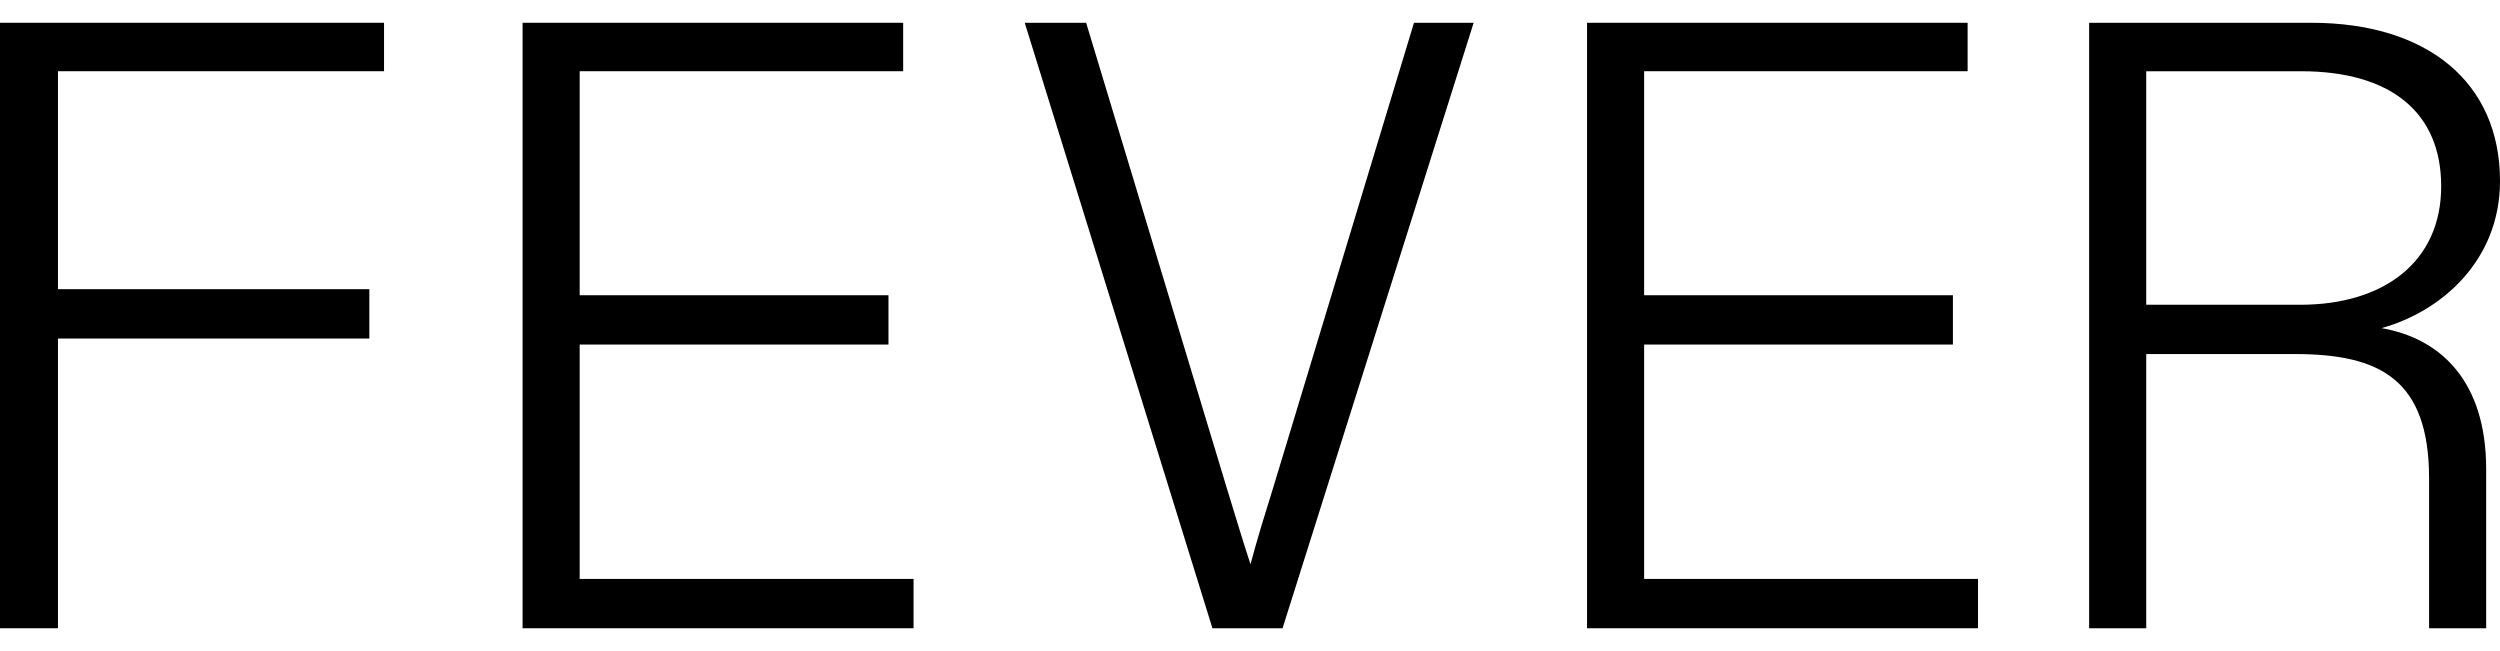 <svg xmlns="http://www.w3.org/2000/svg" width="1920" height="500" viewBox="0 0 1920 500"><path d="M0,482.5V17.5H294.94V54.7H44.51V222.1H283.65V260H44.51V482.5Z"/><path d="M401.34,482.5V17.5H693.63V54.7H445.19V226.75H682.34v37.86H445.19v180H701.6V482.5Z"/><path d="M931.15,482.5,787,17.5h47.16L941.78,373.56c6,19.26,12,39.86,18.6,59.78,5.31-19.92,11.29-39.19,17.93-60.45L1085.93,17.5h45.83L985,482.5Z"/><path d="M1218.84,482.5V17.5h292.29V54.7H1262.69V226.75h237.15v37.86H1262.69v180H1519.1V482.5Z"/><path d="M1604.46,482.5V17.5h170.73c88.35,0,144.81,45.17,144.81,121.56,0,61.12-45.17,100.31-91,112.93,45.84,8,80.38,41.19,80.38,108.28V482.5h-43.84V367.58c0-76.39-37.87-95.66-103-95.66H1648.31V482.5Zm43.85-248.44h118.24c63.77,0,108.28-32.55,108.28-91,0-57.13-39.19-88.35-107.62-88.35h-118.9Z"/></svg>